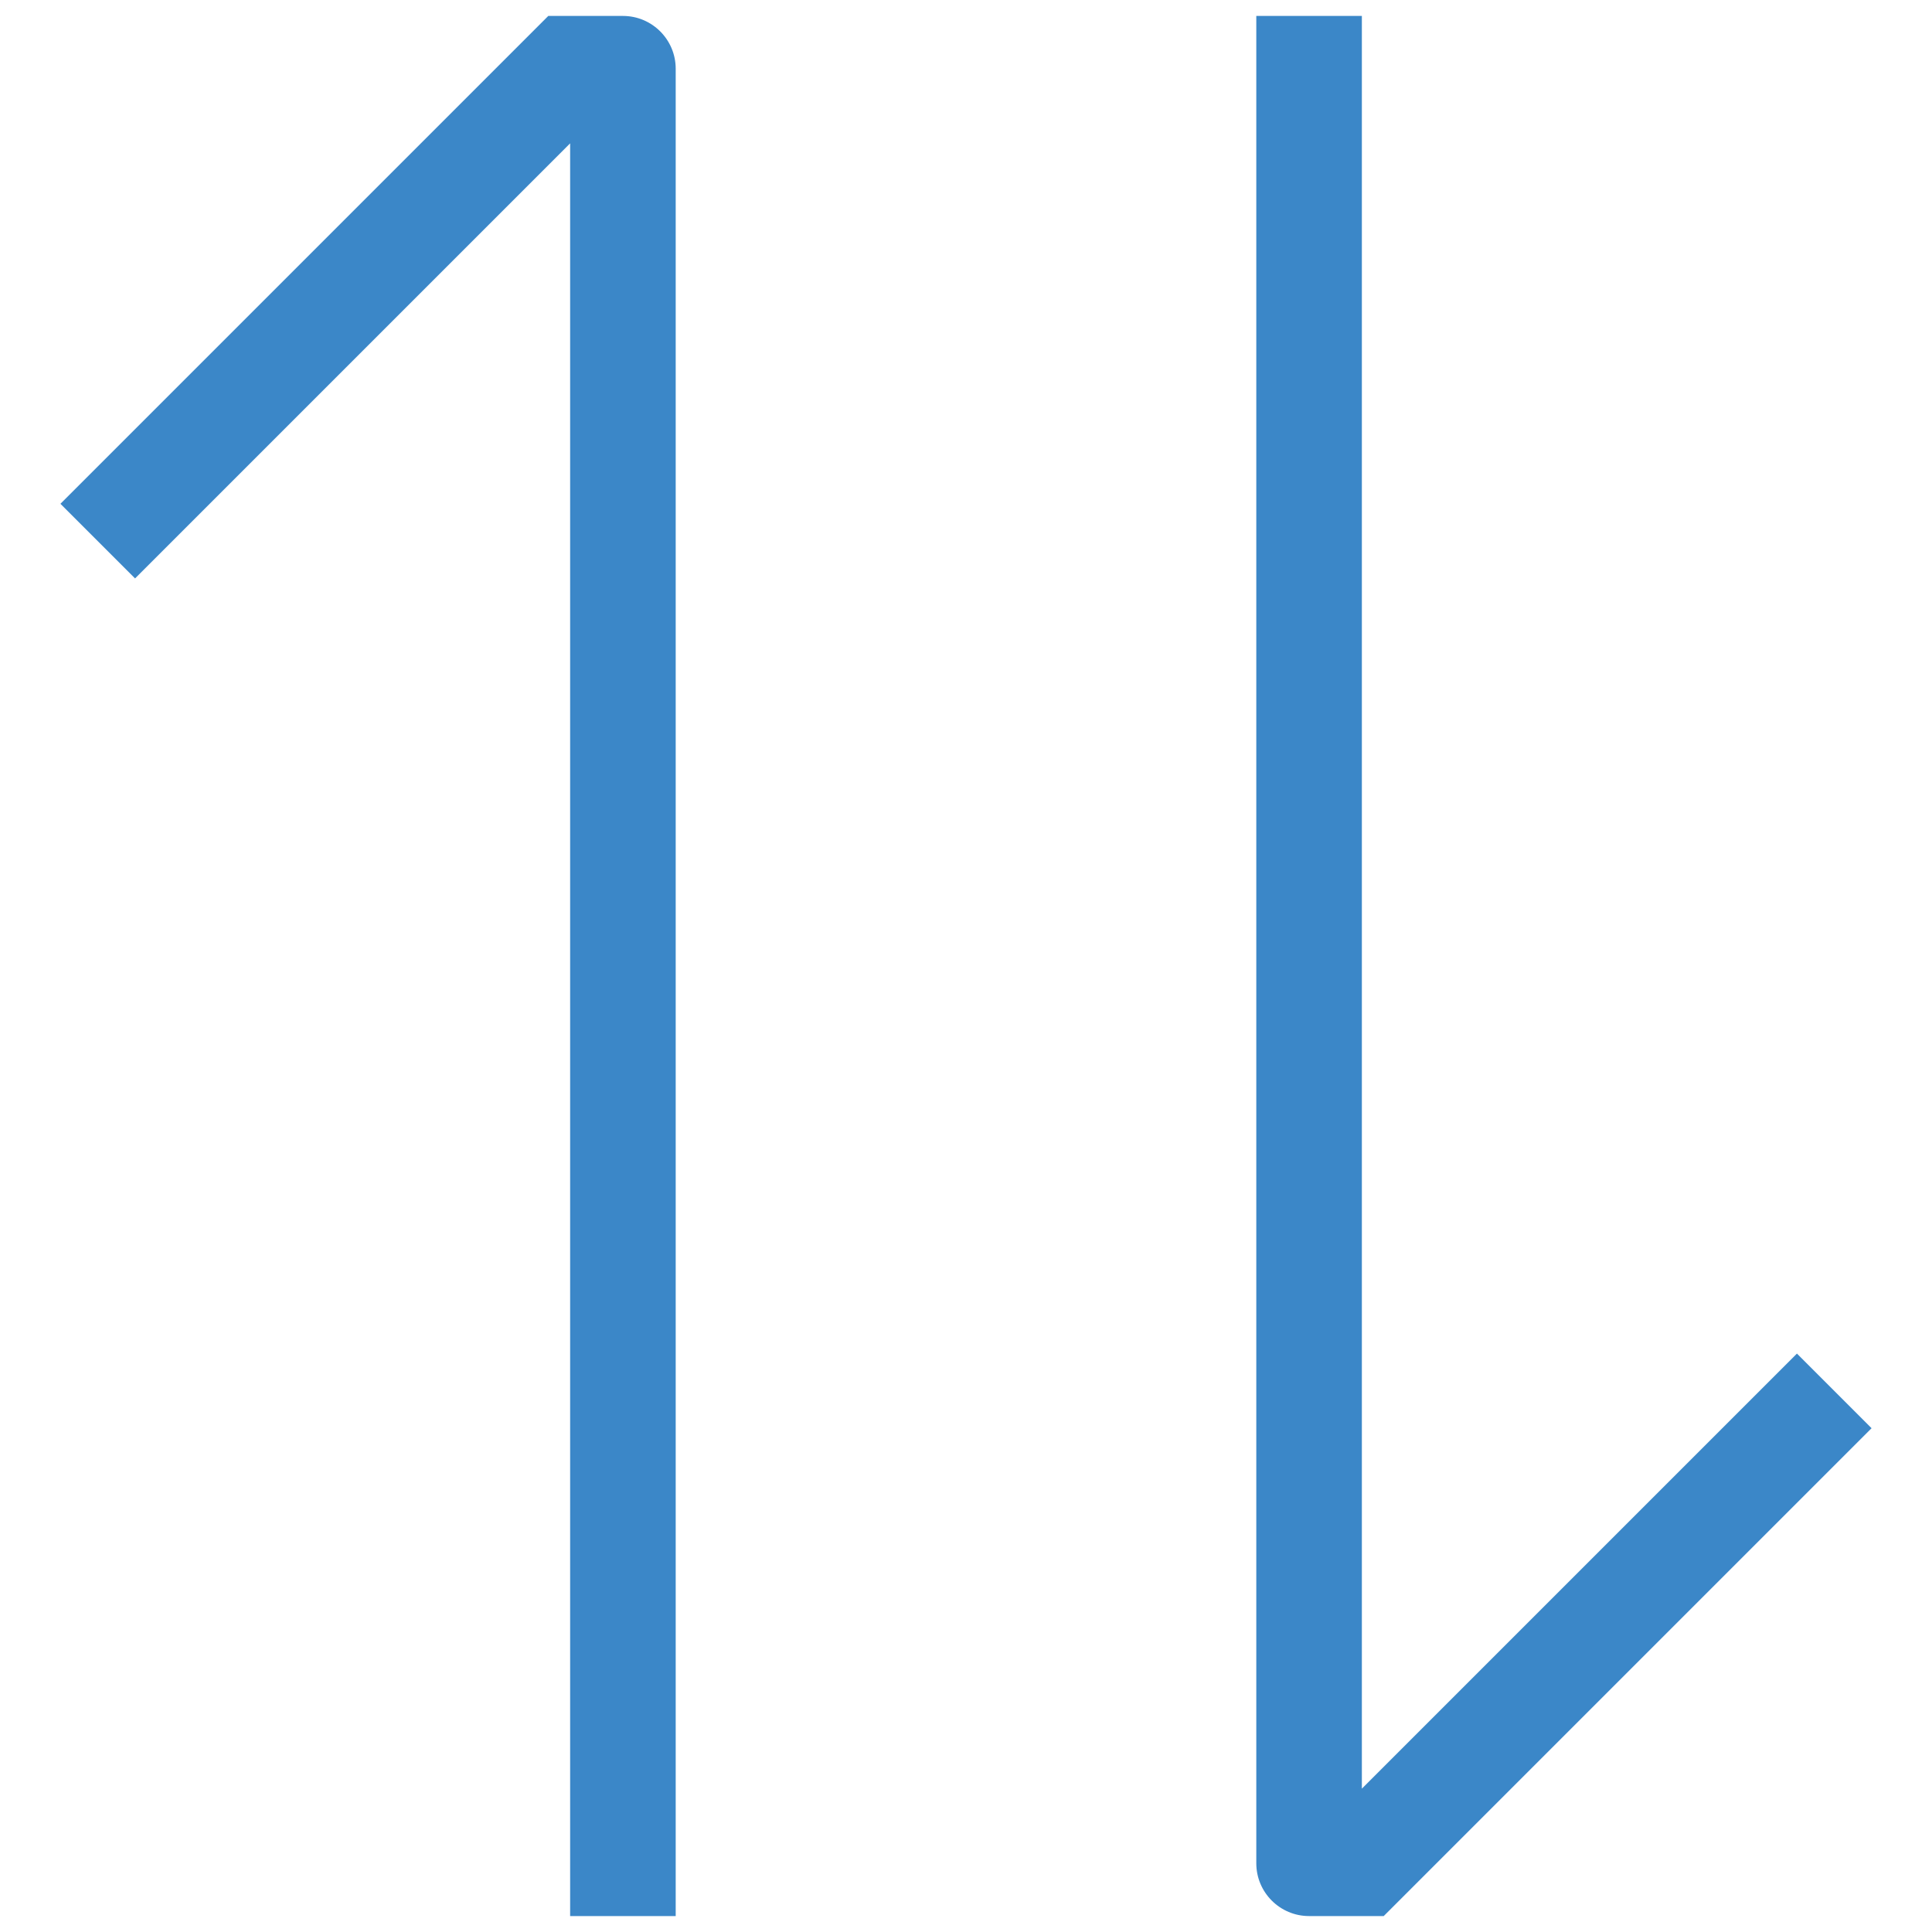 <?xml version="1.0" standalone="no"?><!DOCTYPE svg PUBLIC "-//W3C//DTD SVG 1.1//EN" "http://www.w3.org/Graphics/SVG/1.1/DTD/svg11.dtd"><svg t="1481767855707" class="icon" style="" viewBox="0 0 1024 1024" version="1.1" xmlns="http://www.w3.org/2000/svg" p-id="1838" xmlns:xlink="http://www.w3.org/1999/xlink" width="13" height="13"><defs><style type="text/css"></style></defs><path d="M733.396 1015.554h-39.557c-15.442 0-27.975-12.533-27.975-27.975v-979.131h55.95v939.575l230.6-230.6 39.557 39.557-258.575 258.575zM302.186 75.979l-230.6 230.6-39.557-39.557 258.575-258.575h39.557c15.442 0 27.975 12.533 27.975 27.975v979.131h-55.95v-939.575z" p-id="1839" fill="#3b87c8"></path></svg>